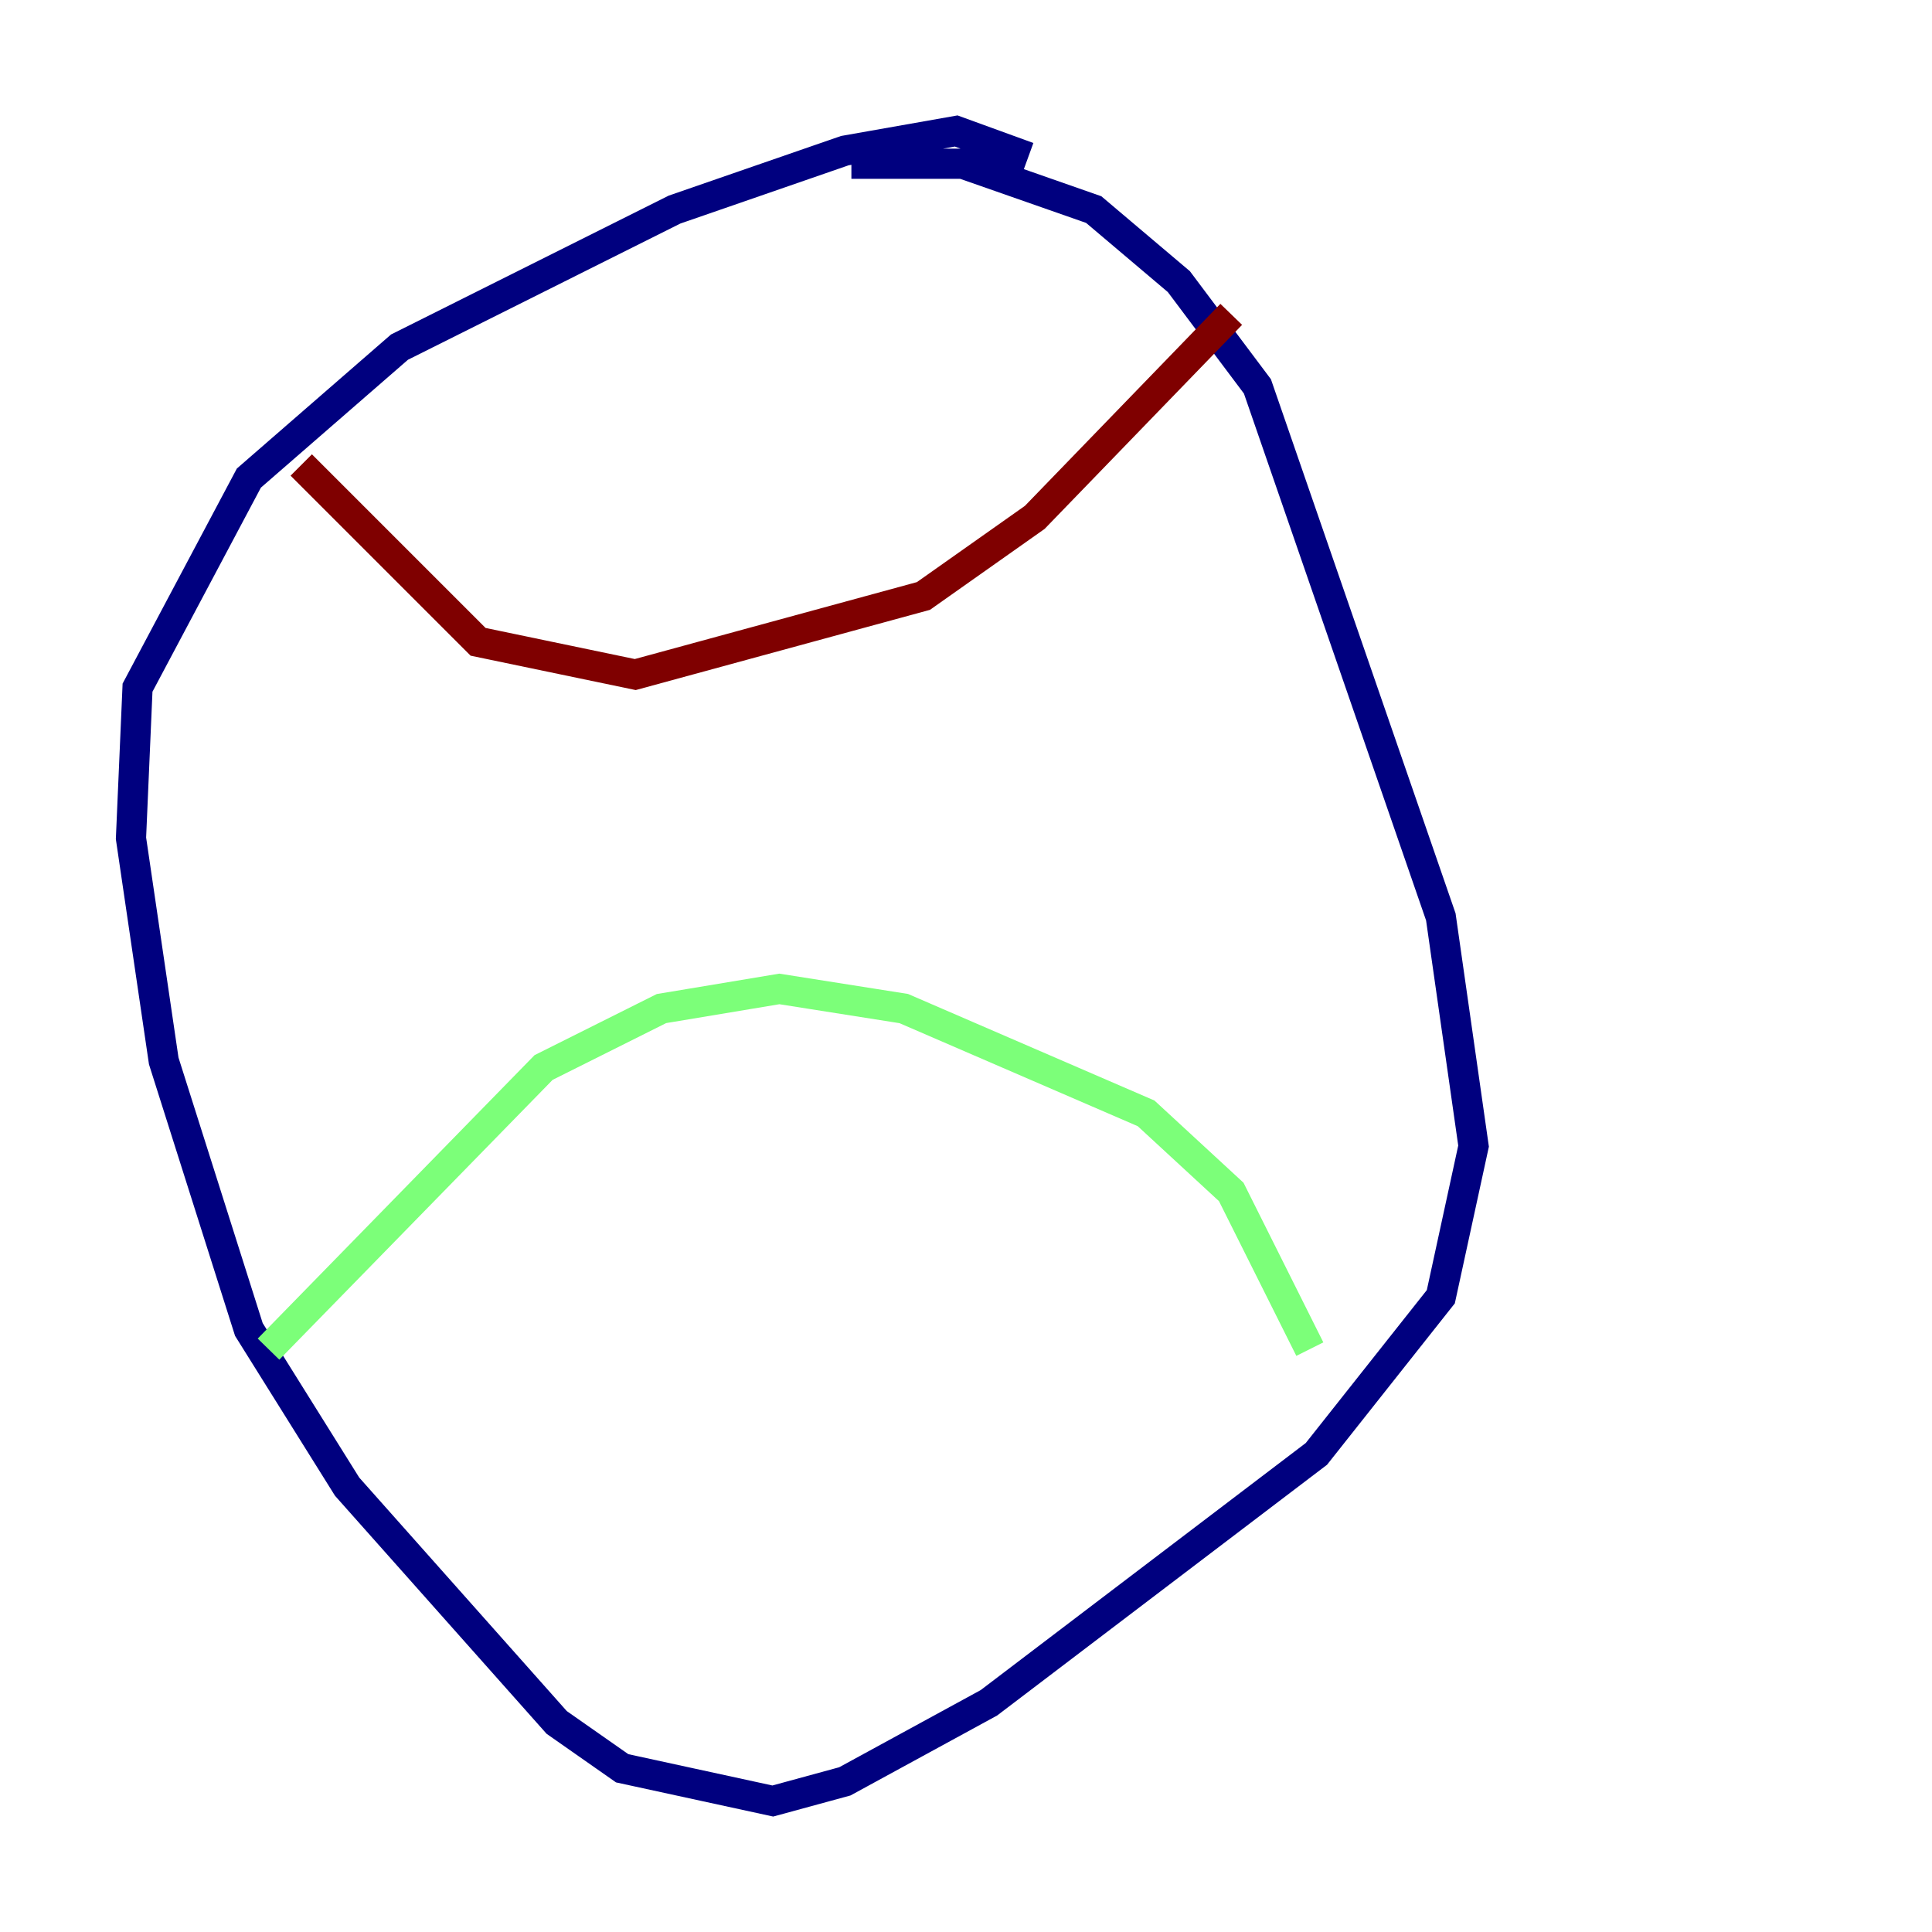 <?xml version="1.0" encoding="utf-8" ?>
<svg baseProfile="tiny" height="128" version="1.2" viewBox="0,0,128,128" width="128" xmlns="http://www.w3.org/2000/svg" xmlns:ev="http://www.w3.org/2001/xml-events" xmlns:xlink="http://www.w3.org/1999/xlink"><defs /><polyline fill="none" points="68.122,10.414 63.349,8.678 55.973,9.98 44.691,13.885 26.468,22.997 16.488,31.675 9.112,45.559 8.678,55.539 10.848,70.291 16.488,88.081 22.997,98.495 36.881,114.115 41.22,117.153 51.2,119.322 55.973,118.02 65.519,112.814 87.214,96.325 95.458,85.912 97.627,75.932 95.458,60.746 83.308,25.6 78.102,18.658 72.461,13.885 63.783,10.848 56.407,10.848" stroke="#00007f" stroke-width="2" /><polyline fill="none" points="17.79,89.383 36.014,70.725 43.824,66.82 51.634,65.519 59.878,66.82 75.932,73.763 81.573,78.969 86.78,89.383" stroke="#7cff79" stroke-width="2" /><polyline fill="none" points="19.959,30.807 31.675,42.522 42.088,44.691 61.18,39.485 68.556,34.278 81.573,20.827" stroke="#7f0000" stroke-width="2" /></svg>